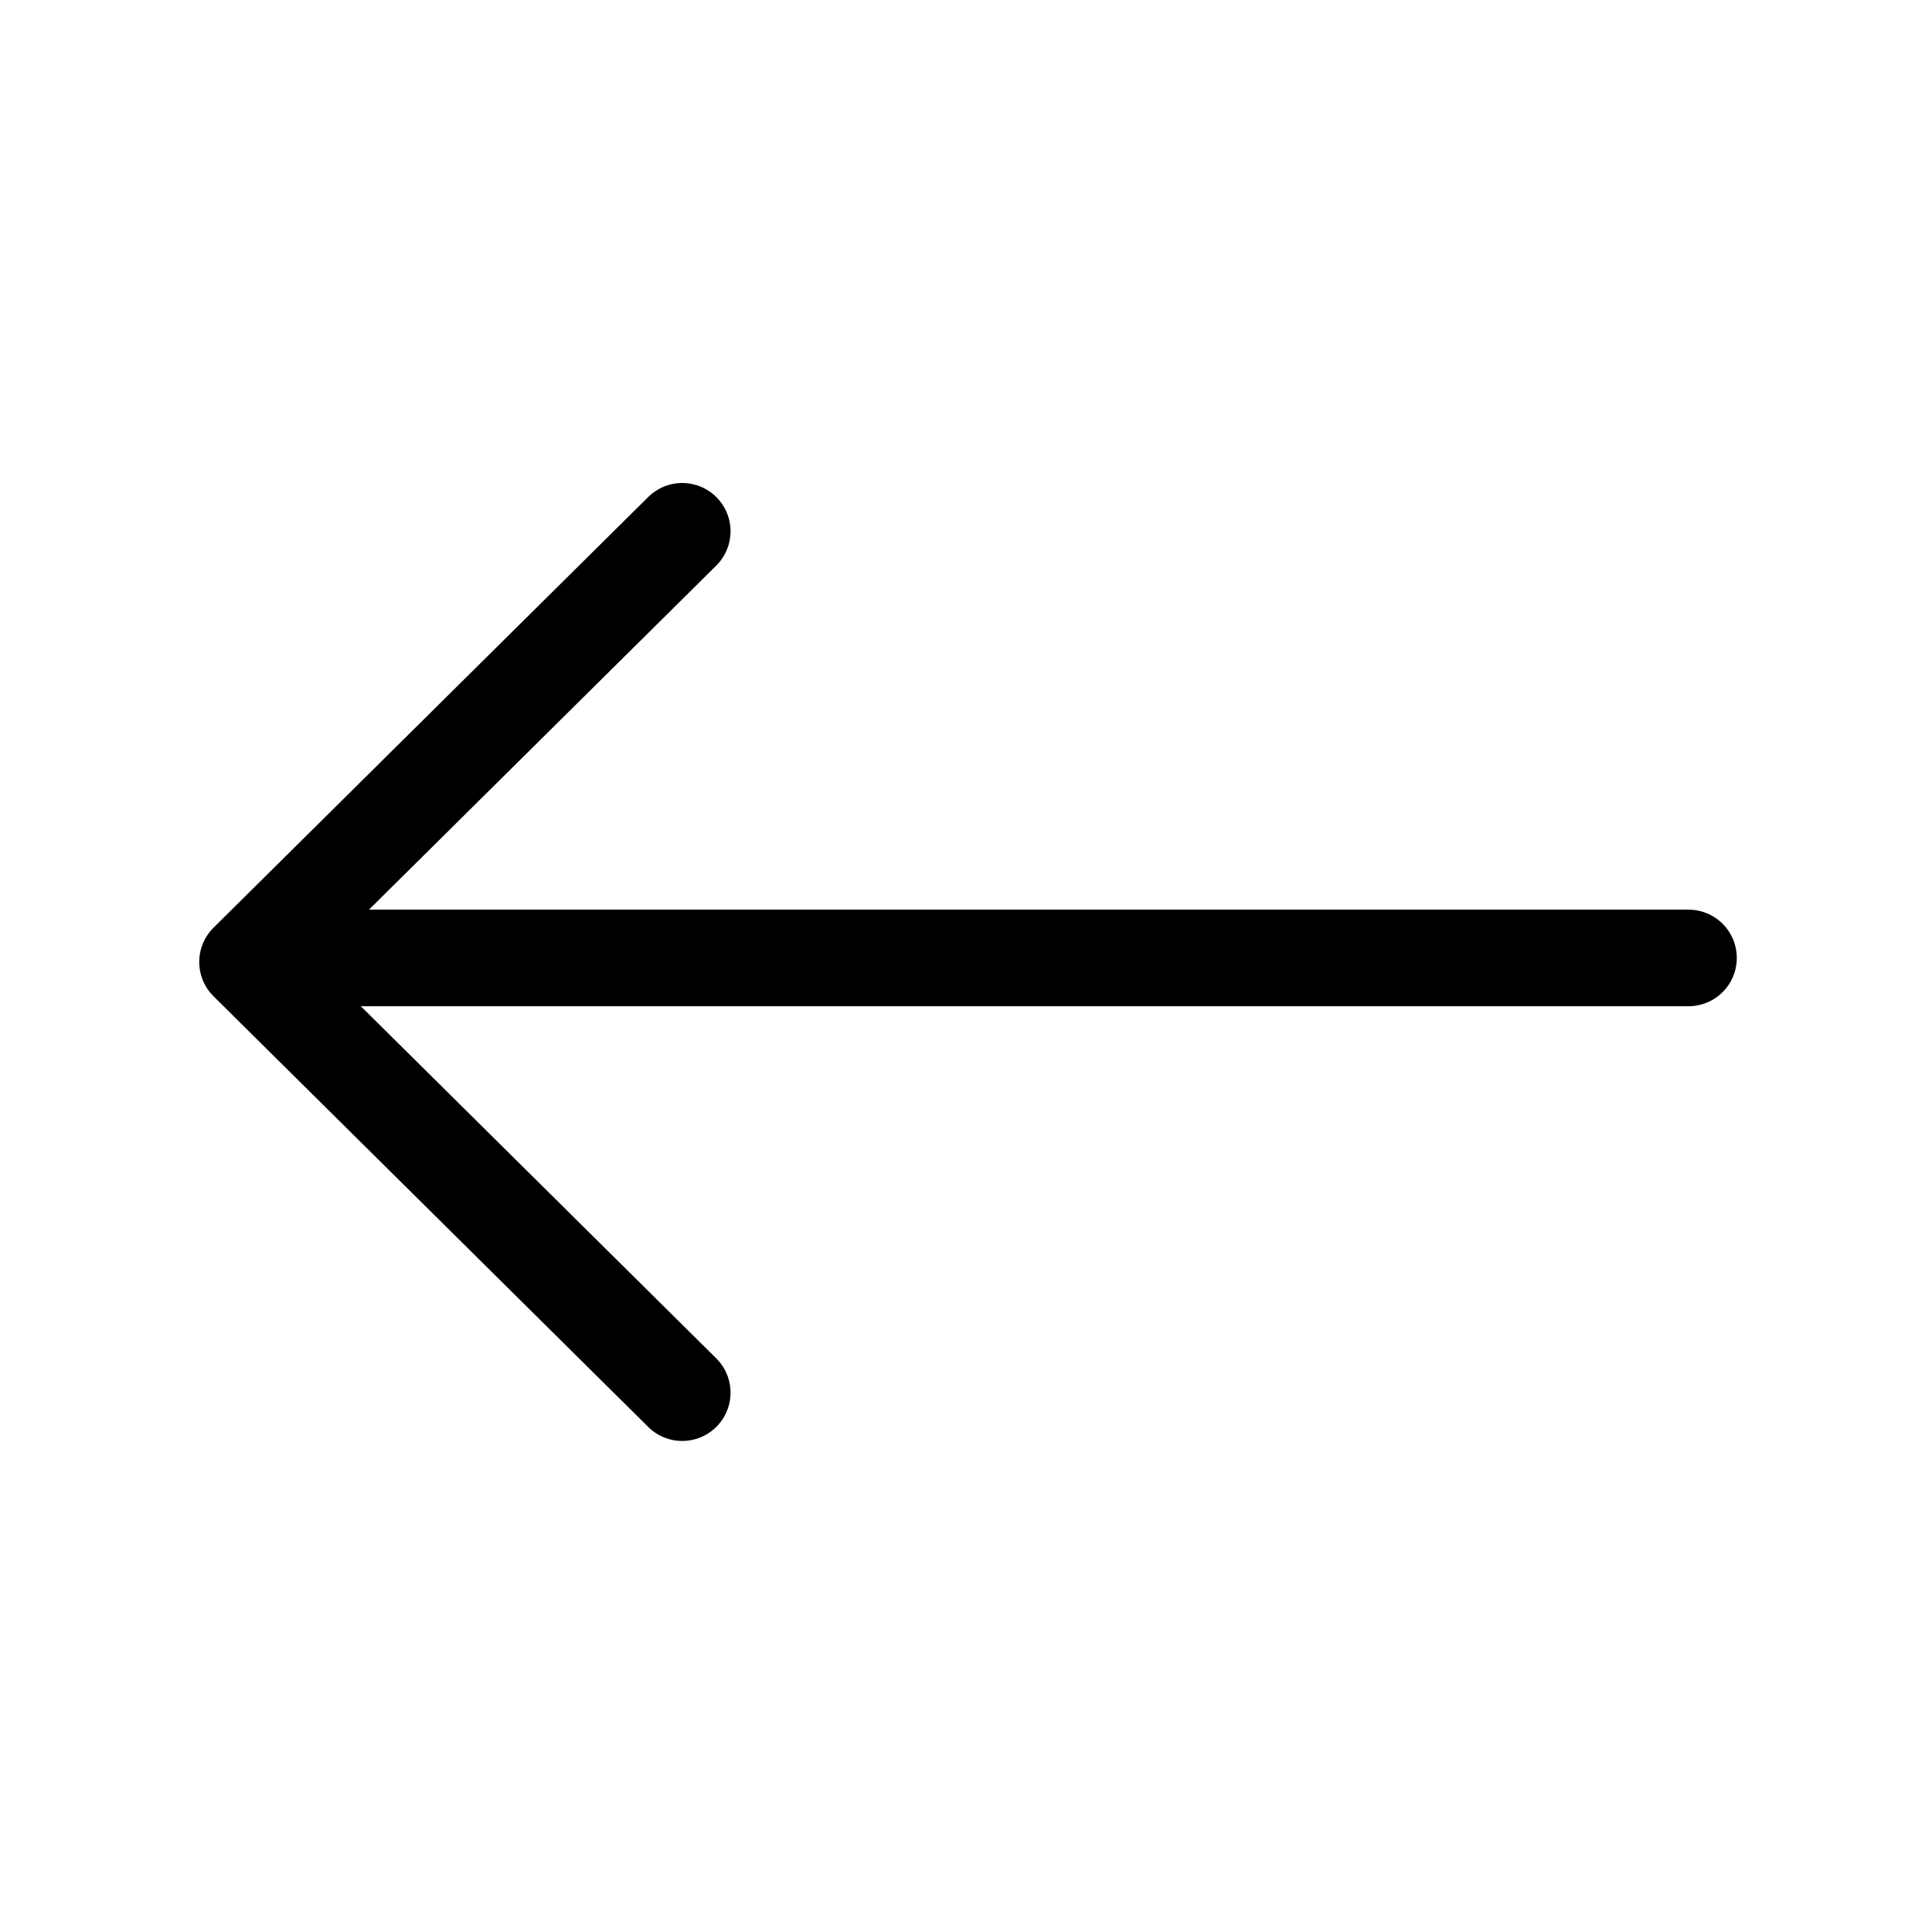 <svg width="240" height="240" xmlns="http://www.w3.org/2000/svg" viewBox="0 0 240 240"><title>240 arrow left</title><g fill="none" class="nc-icon-wrapper"><path d="M209.75 119L36.75 119" stroke="#000" stroke-width="12" stroke-linecap="round" stroke-linejoin="round"></path><path d="M84.75 173L30.75 119.5L84.75 66" stroke="#000" stroke-width="12" stroke-linecap="round" stroke-linejoin="round"></path></g></svg>